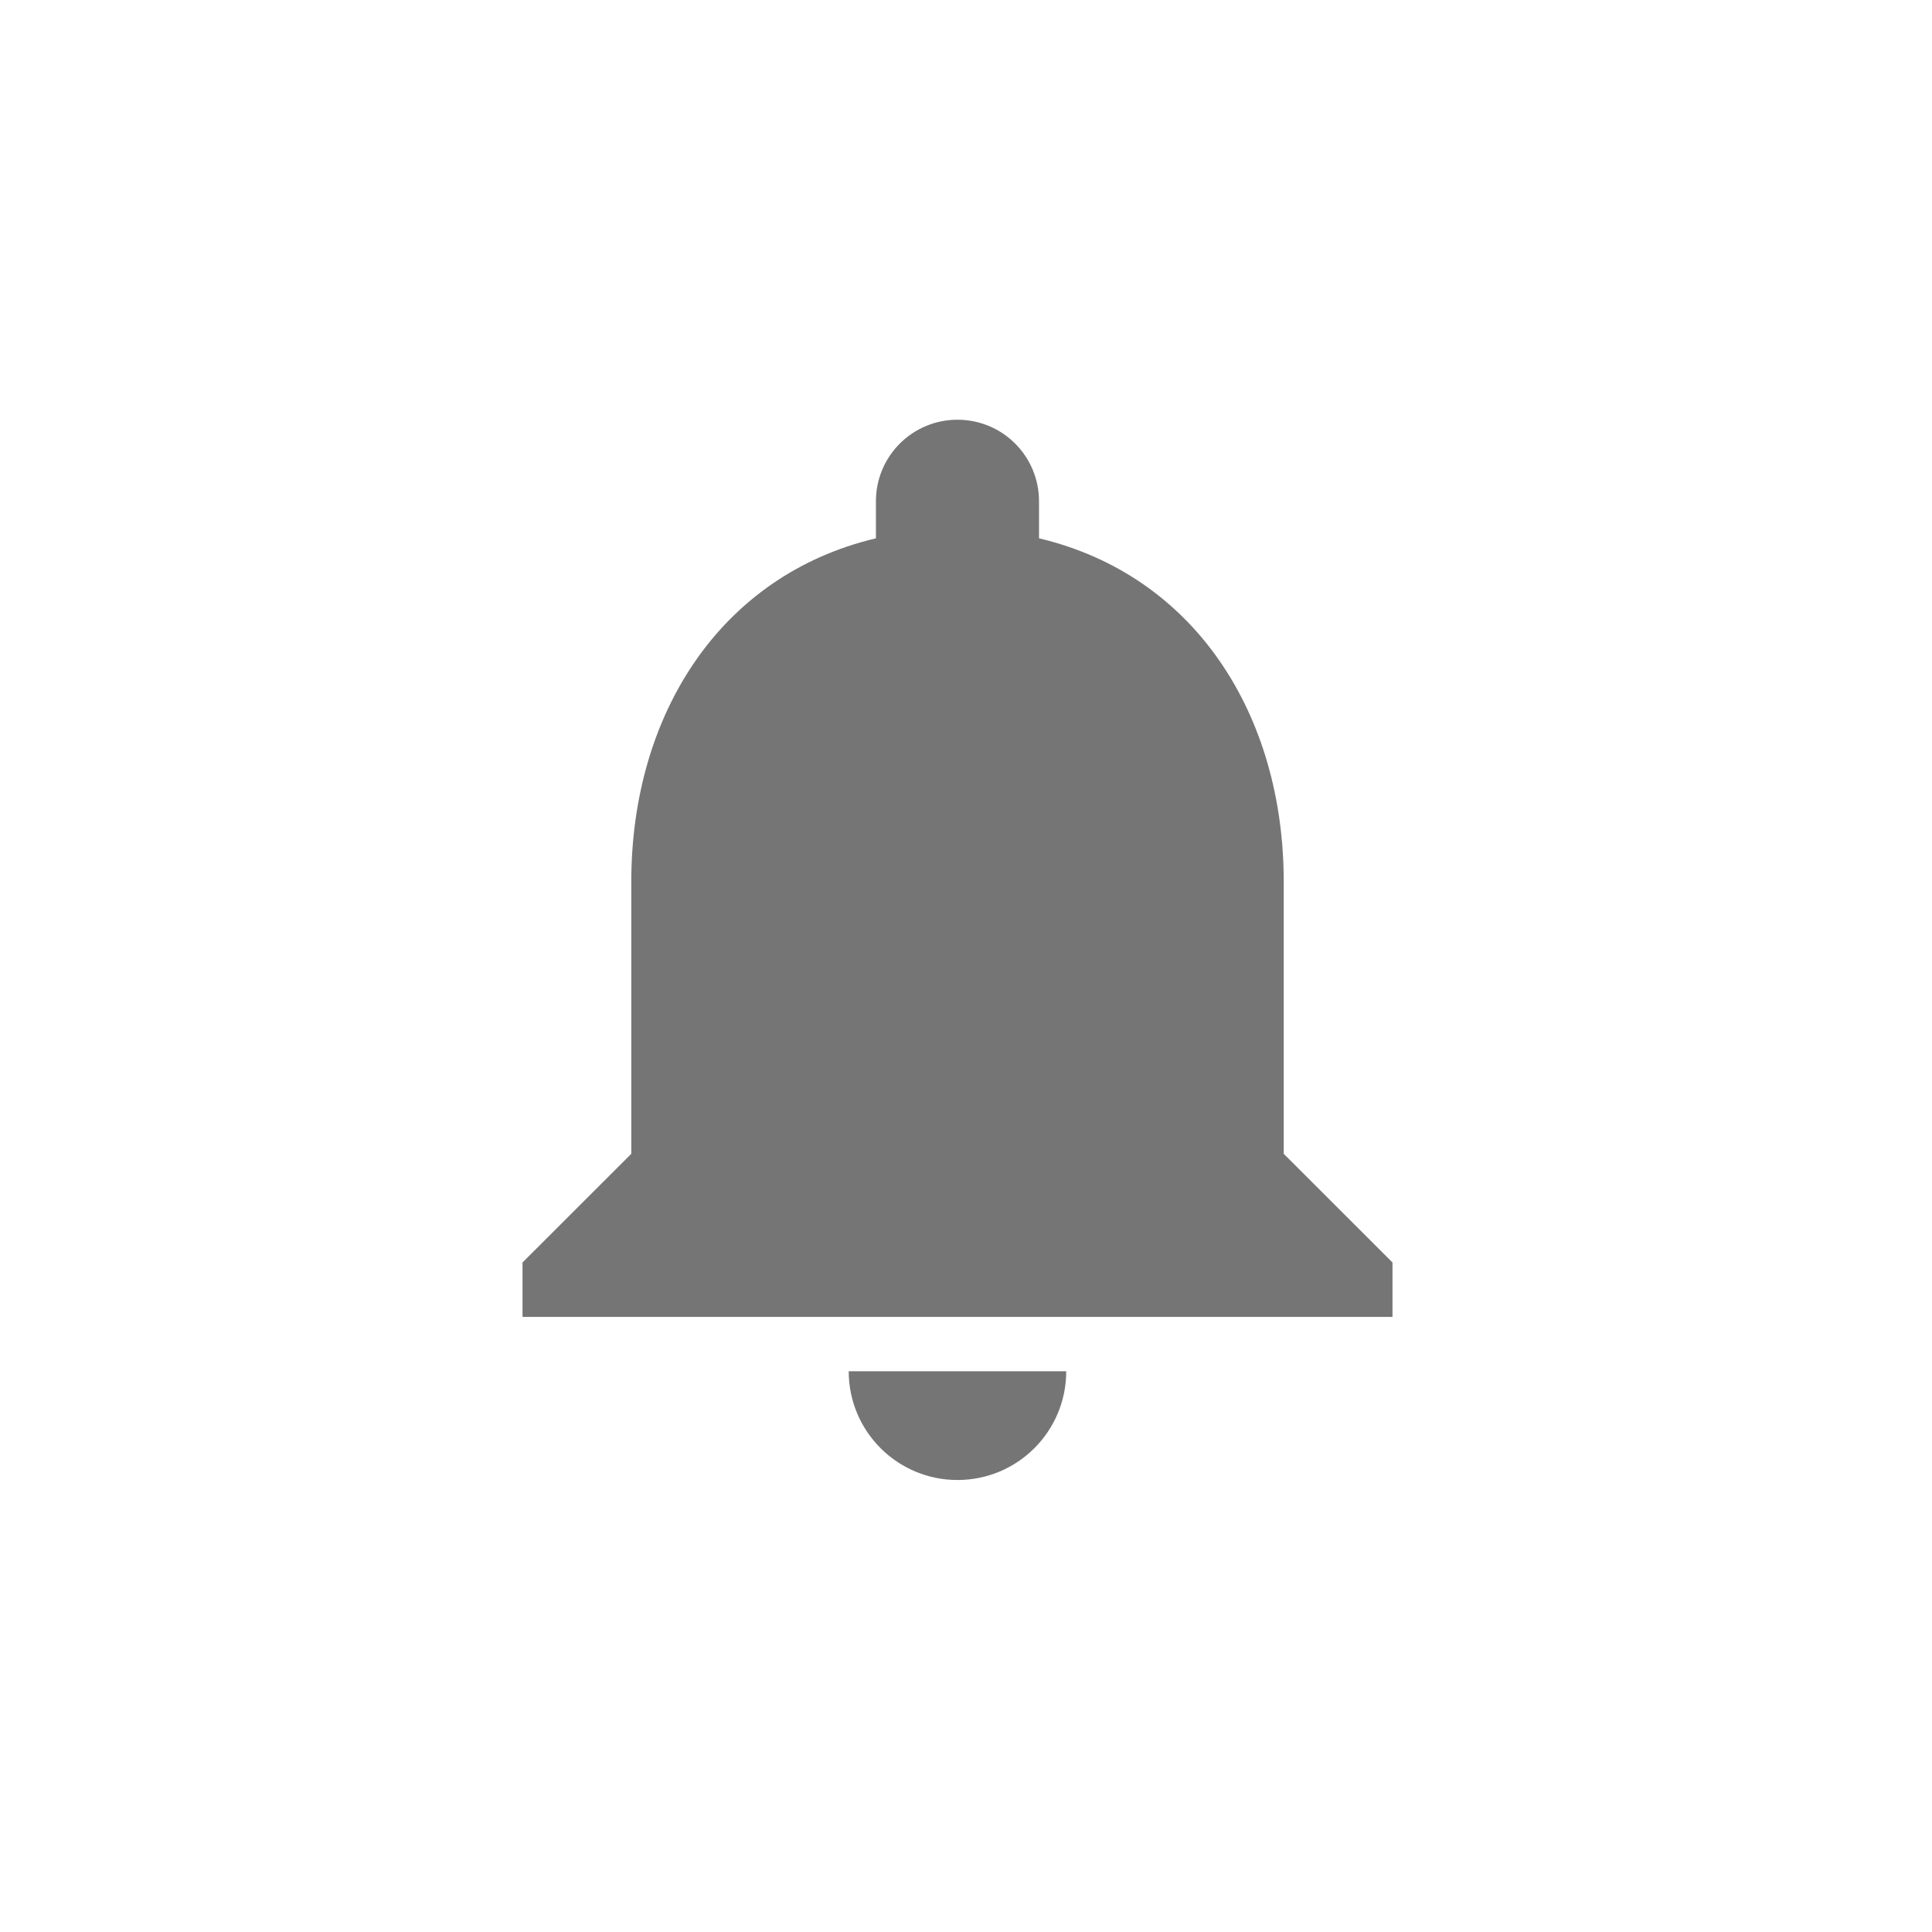 <?xml version="1.0" encoding="UTF-8"?>
<svg width="24px" height="24px" viewBox="0 0 24 24" version="1.1" xmlns="http://www.w3.org/2000/svg" xmlns:xlink="http://www.w3.org/1999/xlink">
    <!-- Generator: Sketch 52.6 (67491) - http://www.bohemiancoding.com/sketch -->
    <title>Desktop</title>
    <desc>Created with Sketch.</desc>
    <g id="Desktop" stroke="none" stroke-width="1" fill="none" fill-rule="evenodd" fill-opacity="0.54">
        <g id="Vector" transform="translate(6, 5)" fill="#000000" fill-rule="nonzero">
            <path d="M5.894,13.385 C6.641,13.385 7.245,12.781 7.245,12.034 L4.543,12.034 C4.543,12.781 5.148,13.385 5.894,13.385 Z M9.947,9.333 L9.947,5.955 C9.947,3.878 8.843,2.146 6.907,1.687 L6.907,1.227 C6.907,0.667 6.455,0.214 5.894,0.214 C5.334,0.214 4.881,0.667 4.881,1.227 L4.881,1.687 C2.946,2.146 1.842,3.878 1.842,5.955 L1.842,9.333 L0.491,10.683 L0.491,11.359 L11.298,11.359 L11.298,10.683 L9.947,9.333 Z" id="Shape"></path>
        </g>
    </g>
</svg>